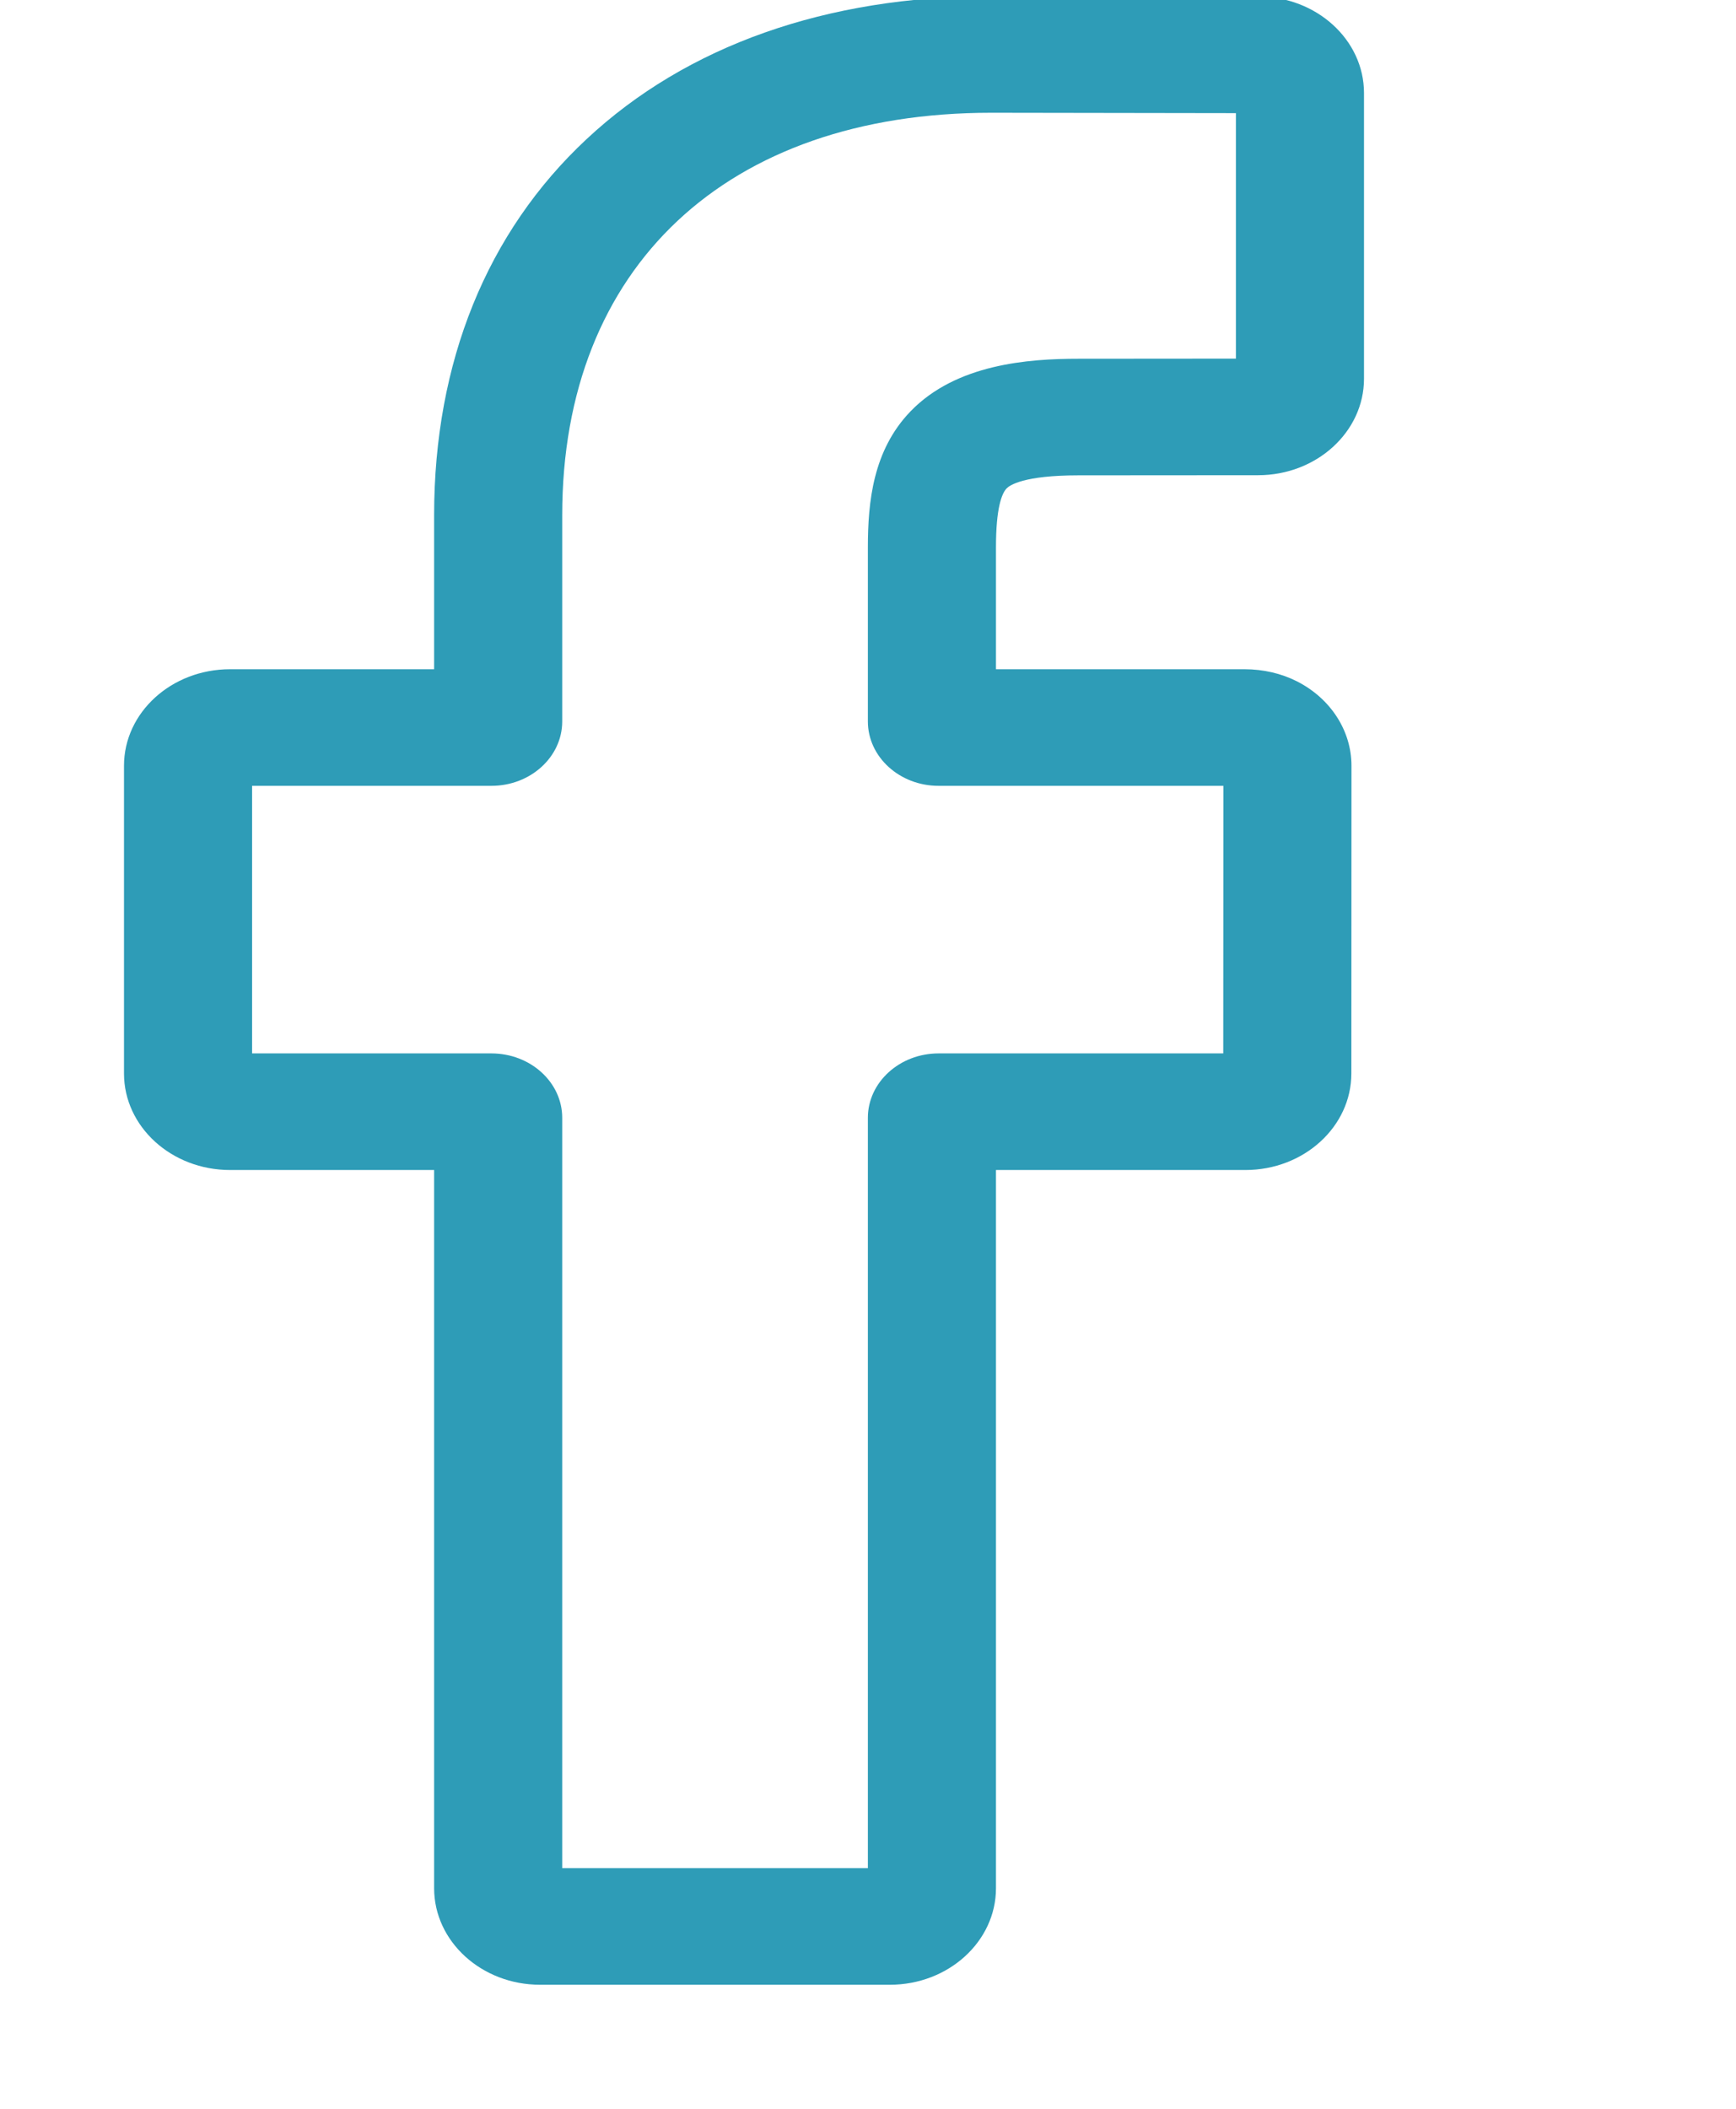 <svg width="14" height="17" viewBox="0 0 14 17" fill="none" xmlns="http://www.w3.org/2000/svg">
<g clip-path="url(#clip0_660_18733)">
<path d="M7.177 16H4.355C3.884 16 3.501 15.651 3.501 15.222V9.432H1.855C1.383 9.432 1 9.083 1 8.654V6.173C1 5.744 1.383 5.395 1.855 5.395H3.501V4.153C3.501 2.921 3.926 1.872 4.73 1.122C5.538 0.367 6.667 -0.031 7.995 -0.031L10.147 -0.028C10.617 -0.027 11 0.321 11 0.75V3.053C11 3.482 10.617 3.831 10.146 3.831L8.697 3.832C8.255 3.832 8.143 3.912 8.118 3.937C8.079 3.978 8.032 4.094 8.032 4.413V5.395H10.037C10.188 5.395 10.334 5.429 10.46 5.493C10.731 5.631 10.899 5.891 10.899 6.173L10.898 8.654C10.898 9.083 10.515 9.432 10.044 9.432H8.032V15.222C8.032 15.651 7.648 16 7.177 16ZM4.534 15.06H6.999V9.011C6.999 8.725 7.255 8.492 7.569 8.492H9.865L9.866 6.335H7.569C7.255 6.335 6.999 6.102 6.999 5.816V4.413C6.999 4.046 7.04 3.629 7.344 3.315C7.712 2.935 8.292 2.892 8.697 2.892L9.967 2.891V0.912L7.994 0.909C5.86 0.909 4.534 2.152 4.534 4.153V5.816C4.534 6.102 4.278 6.335 3.963 6.335H2.033V8.492H3.963C4.278 8.492 4.534 8.725 4.534 9.011V15.06Z" fill="#2E9CB7"/>
</g>
<defs>
<clipPath id="clip0_660_18733">
<rect width="14" height="16.031" fill="white"/>
</clipPath>
</defs>
</svg>

